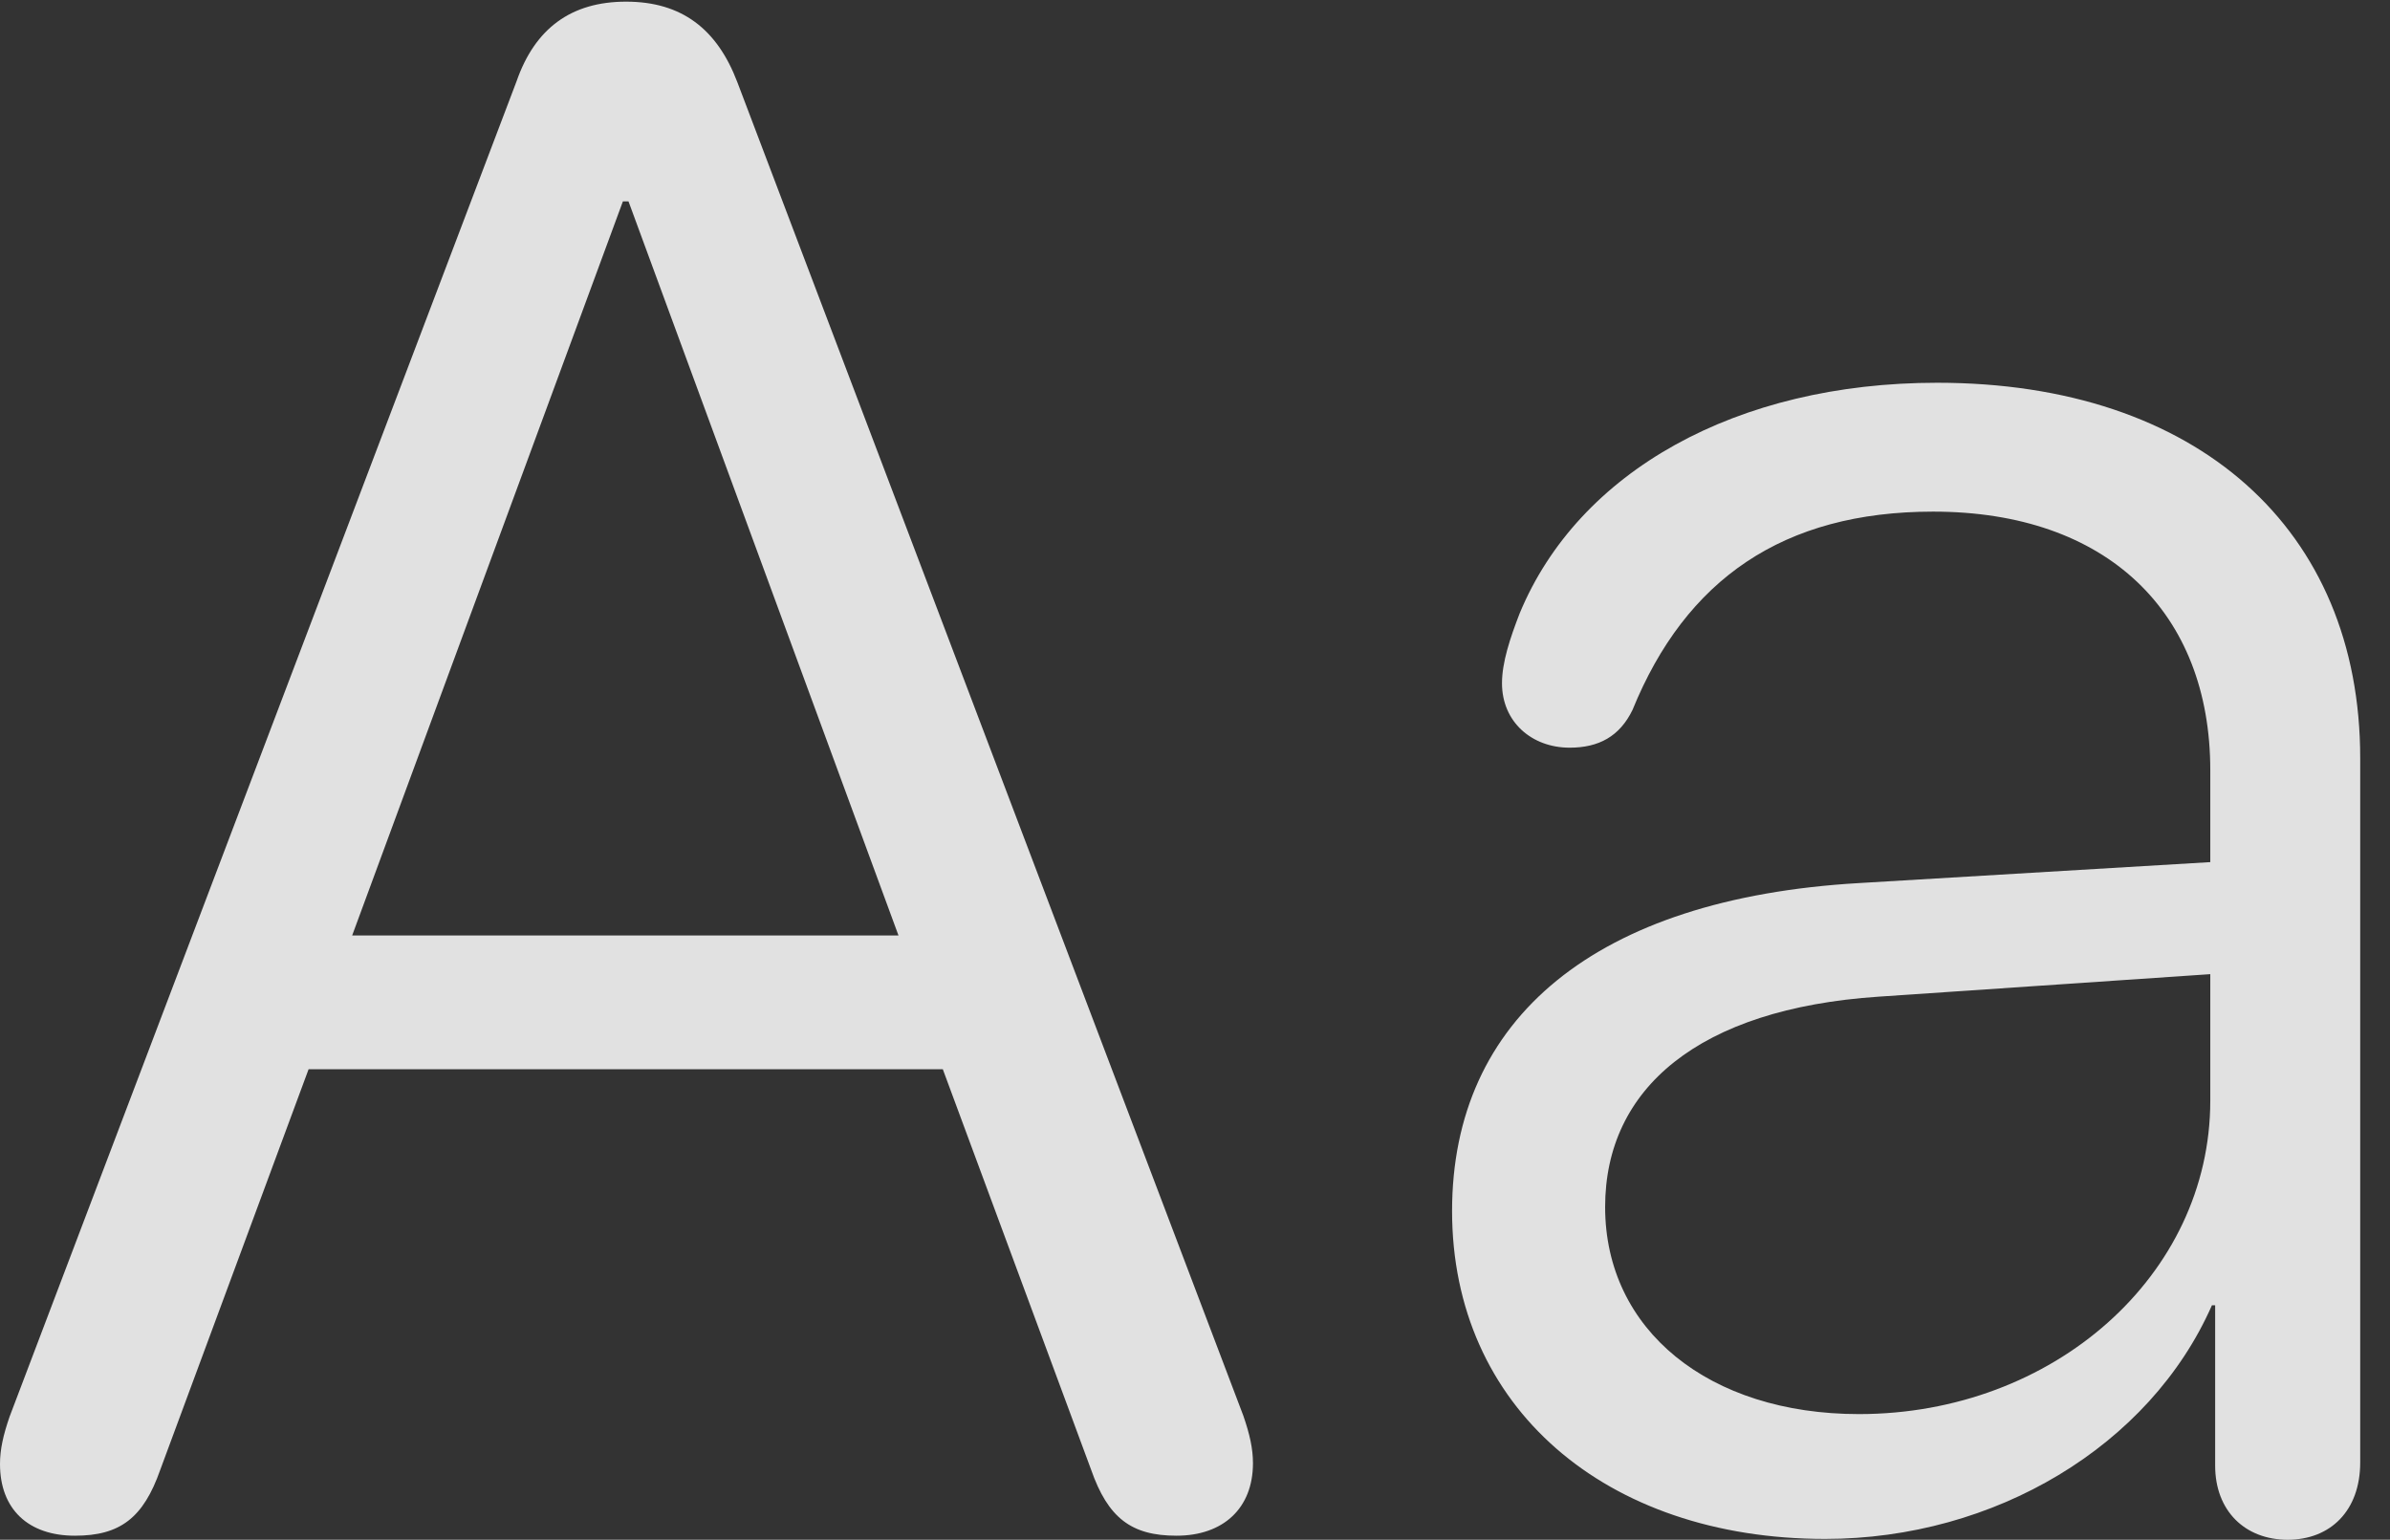 <?xml version="1.0" encoding="UTF-8"?>
<!--Generator: Apple Native CoreSVG 232.5-->
<!DOCTYPE svg
PUBLIC "-//W3C//DTD SVG 1.1//EN"
       "http://www.w3.org/Graphics/SVG/1.1/DTD/svg11.dtd">
<svg version="1.1" xmlns="http://www.w3.org/2000/svg" xmlns:xlink="http://www.w3.org/1999/xlink" width="28.965" height="18.662">
 <rect width="100%" height="100%" fill="#333333" stroke="none"/>
 <g>
  <rect height="18.662" opacity="0" width="28.965" x="0" y="0"/>
  <path d="M22.119 18.652C24.17 18.652 26.055 17.529 26.807 15.82L26.846 15.82L26.846 17.764C26.846 18.311 27.207 18.662 27.725 18.662C28.242 18.662 28.604 18.311 28.604 17.725L28.604 9.189C28.604 6.416 26.631 4.639 23.477 4.639C21.045 4.639 19.131 5.713 18.418 7.432C18.301 7.734 18.203 8.027 18.203 8.281C18.203 8.75 18.564 9.062 19.023 9.062C19.375 9.062 19.629 8.926 19.785 8.604C20.43 7.021 21.611 6.201 23.428 6.201C25.537 6.201 26.787 7.422 26.787 9.336L26.787 10.449L22.529 10.703C19.336 10.889 17.598 12.344 17.598 14.678C17.598 17.051 19.453 18.652 22.119 18.652ZM22.529 17.139C20.713 17.139 19.453 16.123 19.453 14.629C19.453 13.193 20.586 12.227 22.764 12.08L26.787 11.807L26.787 13.34C26.787 15.459 24.883 17.139 22.529 17.139Z" fill="#ffffff" fill-opacity="0.85"/>
  <path d="M0.908 18.613C1.455 18.613 1.738 18.398 1.943 17.812L3.74 12.959L11.426 12.959L13.223 17.812C13.428 18.398 13.711 18.613 14.258 18.613C14.824 18.613 15.185 18.281 15.185 17.734C15.185 17.559 15.146 17.383 15.068 17.158L8.936 0.996C8.691 0.352 8.262 0.02 7.588 0.02C6.924 0.02 6.484 0.342 6.26 0.986L0.117 17.168C0.039 17.393 0 17.568 0 17.744C0 18.291 0.342 18.613 0.908 18.613ZM4.268 11.338L7.549 2.441L7.617 2.441L10.889 11.338Z" fill="#ffffff" fill-opacity="0.85"/>
 </g>
</svg>
